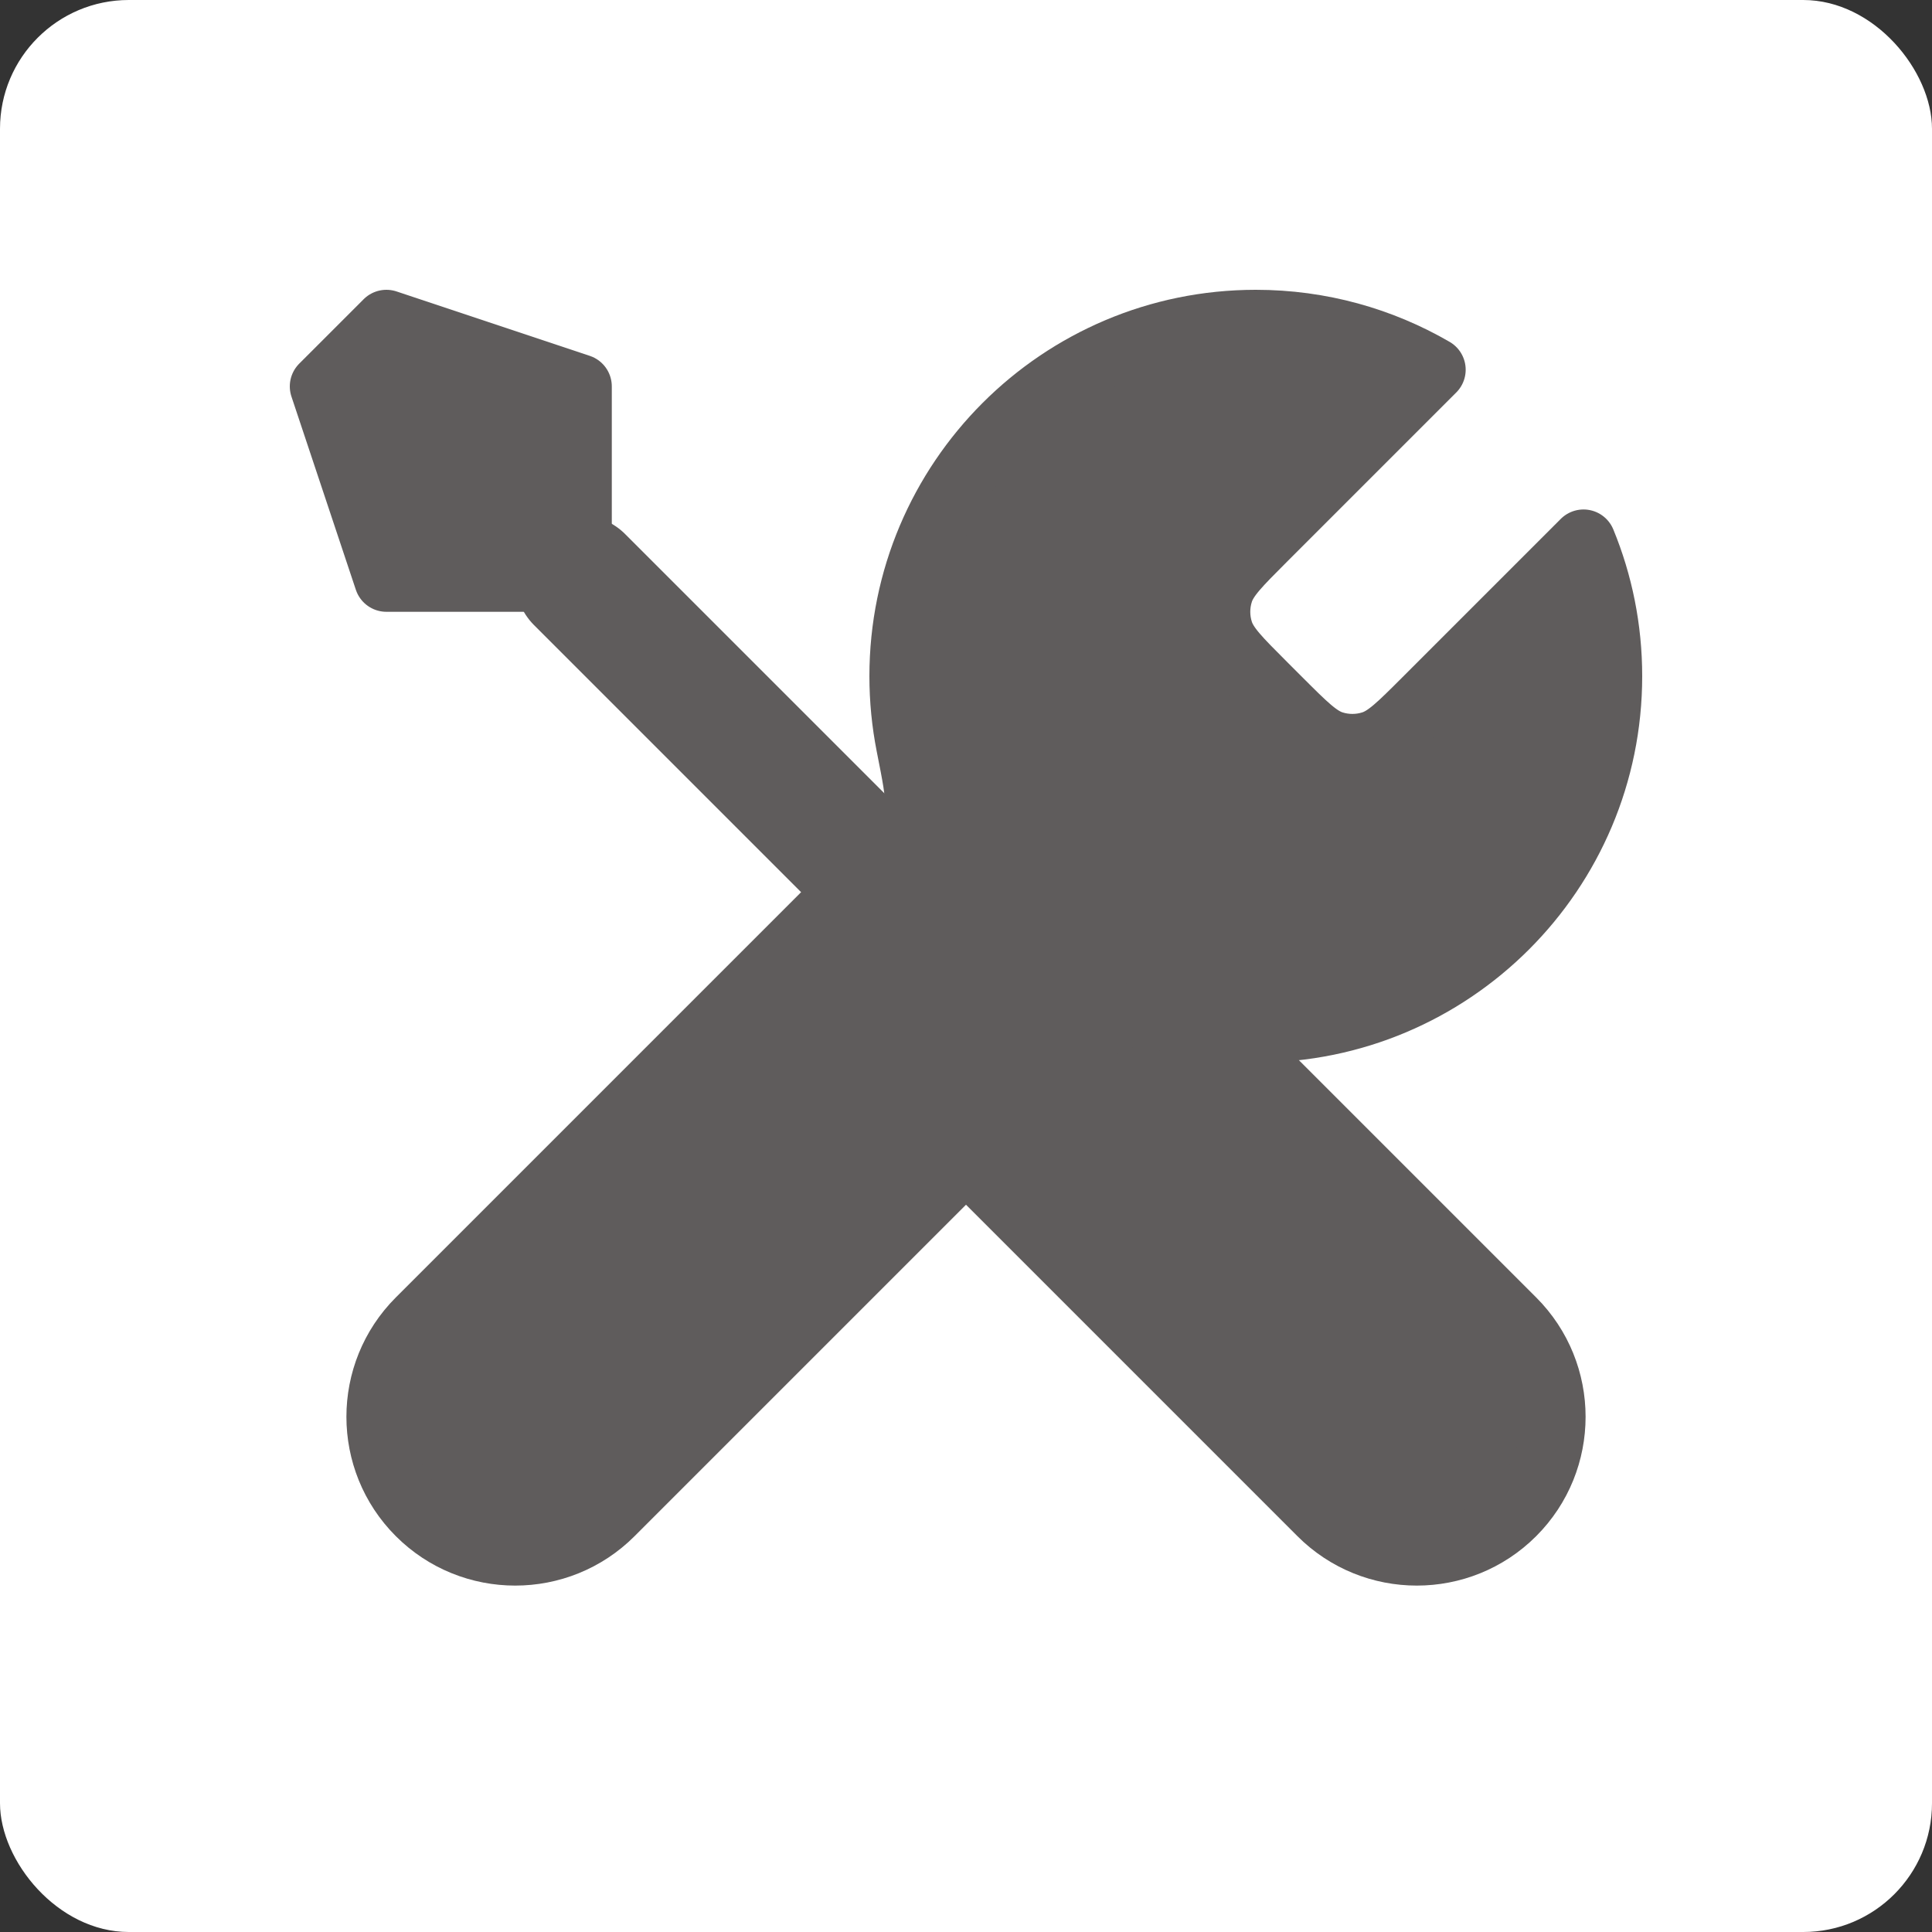 <svg width="30" height="30" viewBox="0 0 30 30" fill="none" xmlns="http://www.w3.org/2000/svg">
<rect x="0" y="0" width="30" height="30" fill="#333333" stroke="none"/>
<rect width="30" height="30" rx="2" fill="white"/>
<path d="M6 5L9 6V9H6L5 6L6 5Z" fill="#5F5C5C"/>
<path d="M22.259 5.741L19.631 8.369C19.235 8.765 19.037 8.963 18.963 9.191C18.898 9.392 18.898 9.608 18.963 9.809C19.037 10.037 19.235 10.235 19.631 10.631L19.869 10.869C20.265 11.265 20.463 11.463 20.691 11.537C20.892 11.602 21.108 11.602 21.309 11.537C21.537 11.463 21.735 11.265 22.131 10.869L24.589 8.411C24.854 9.055 25 9.76 25 10.5C25 13.538 22.538 16 19.5 16C19.134 16 18.776 15.964 18.43 15.896C17.944 15.8 17.701 15.752 17.553 15.767C17.396 15.782 17.319 15.806 17.18 15.88C17.05 15.95 16.919 16.081 16.657 16.343L9.5 23.5C8.672 24.328 7.328 24.328 6.5 23.5C5.672 22.672 5.672 21.328 6.5 20.5L13.657 13.343C13.919 13.081 14.05 12.95 14.12 12.819C14.194 12.681 14.218 12.604 14.233 12.447C14.248 12.3 14.2 12.056 14.104 11.57C14.036 11.224 14 10.866 14 10.5C14 7.462 16.462 5 19.5 5C20.506 5 21.448 5.27 22.259 5.741Z" fill="#5F5C5C"/>
<path d="M15 18L20.5 23.5C21.328 24.328 22.672 24.328 23.5 23.5C24.328 22.672 24.328 21.328 23.5 20.5L18.975 15.975C18.655 15.945 18.343 15.887 18.041 15.804C17.652 15.697 17.225 15.775 16.94 16.06L15 18Z" fill="#5F5C5C"/>
<path d="M6 5L9 6V9H6L5 6L6 5Z" stroke="#5F5C5C" stroke-linecap="round" stroke-linejoin="round"/>
<path d="M22.259 5.741L19.631 8.369C19.235 8.765 19.037 8.963 18.963 9.191C18.898 9.392 18.898 9.608 18.963 9.809C19.037 10.037 19.235 10.235 19.631 10.631L19.869 10.869C20.265 11.265 20.463 11.463 20.691 11.537C20.892 11.602 21.108 11.602 21.309 11.537C21.537 11.463 21.735 11.265 22.131 10.869L24.589 8.411C24.854 9.055 25 9.76 25 10.5C25 13.538 22.538 16 19.5 16C19.134 16 18.776 15.964 18.43 15.896C17.944 15.8 17.701 15.752 17.553 15.767C17.396 15.782 17.319 15.806 17.18 15.88C17.05 15.95 16.919 16.081 16.657 16.343L9.5 23.5C8.672 24.328 7.328 24.328 6.5 23.5C5.672 22.672 5.672 21.328 6.5 20.5L13.657 13.343C13.919 13.081 14.05 12.95 14.12 12.819C14.194 12.681 14.218 12.604 14.233 12.447C14.248 12.3 14.2 12.056 14.104 11.57C14.036 11.224 14 10.866 14 10.5C14 7.462 16.462 5 19.5 5C20.506 5 21.448 5.27 22.259 5.741Z" stroke="#5F5C5C" stroke-linecap="round" stroke-linejoin="round"/>
<path d="M15 18L20.5 23.5C21.328 24.328 22.672 24.328 23.5 23.5C24.328 22.672 24.328 21.328 23.5 20.5L18.975 15.975C18.655 15.945 18.343 15.887 18.041 15.804C17.652 15.697 17.225 15.775 16.94 16.06L15 18Z" stroke="#5F5C5C" stroke-linecap="round" stroke-linejoin="round"/>
<path d="M9 9L13.5 13.5L9 9Z" fill="#5F5C5C"/>
<path d="M9 9L13.5 13.5" stroke="#5F5C5C" stroke-width="2" stroke-linecap="round" stroke-linejoin="round"/>
</svg>
